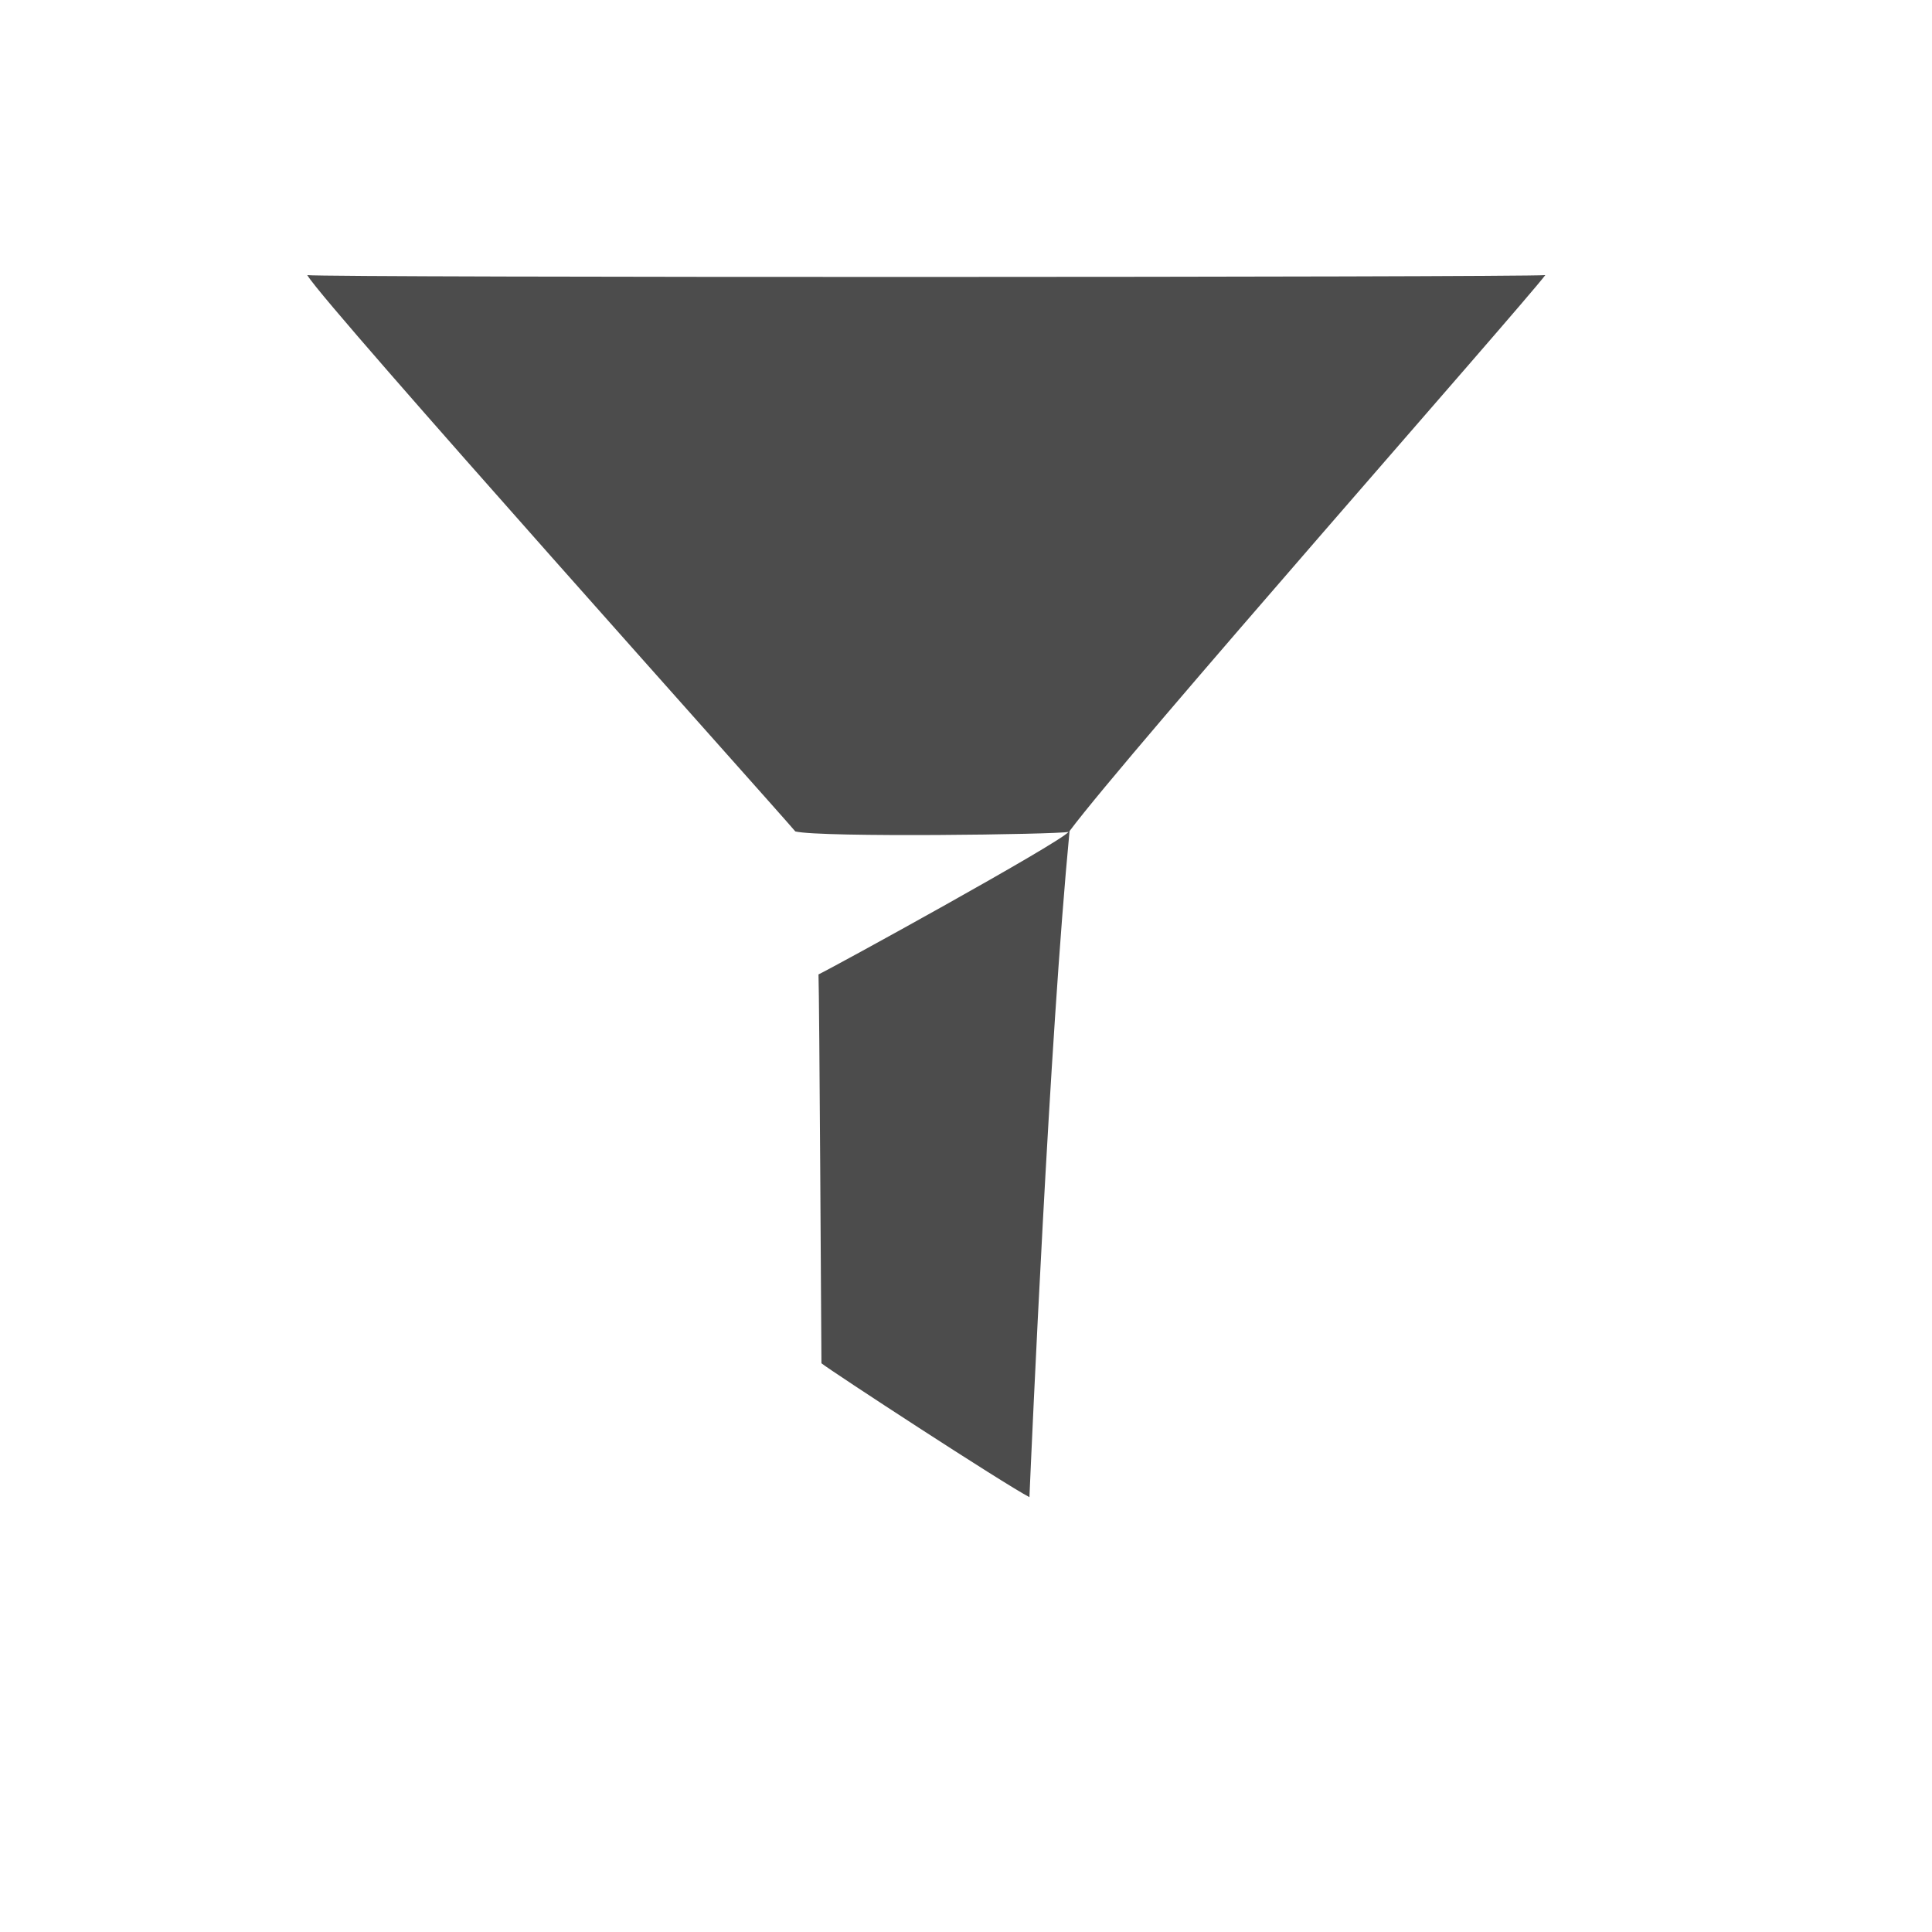 <?xml version="1.0" standalone="no"?>
<!DOCTYPE svg PUBLIC "-//W3C//DTD SVG 20010904//EN" "http://www.w3.org/TR/2001/REC-SVG-20010904/DTD/svg10.dtd">
<!-- Created using Karbon, part of Calligra: http://www.calligra.org/karbon -->
<svg xmlns="http://www.w3.org/2000/svg" xmlns:xlink="http://www.w3.org/1999/xlink" width="38.4pt" height="38.4pt">
<defs/>
<g id="layer1">
  <path id="shape0" transform="translate(8.142, 7.291)" fill="#4c4c4c" stroke="#003bc3" stroke-width="0" stroke-linecap="square" stroke-linejoin="miter" stroke-miterlimit="2.013" d="M0 0C0.577 0.069 32.036 0.059 32.81 0C32.192 0.819 21.738 12.673 20.202 14.734C19.668 20.297 19.197 31.032 19.139 32.385C18.453 32.028 13.864 29.032 13.627 28.837C13.62 28.004 13.573 19.142 13.549 18.532C13.953 18.341 19.918 15.061 20.177 14.755C19.875 14.824 13.624 14.909 12.935 14.743C12.398 14.105 0.517 0.852 0.013 0.018Z"/>
 </g>
</svg>
